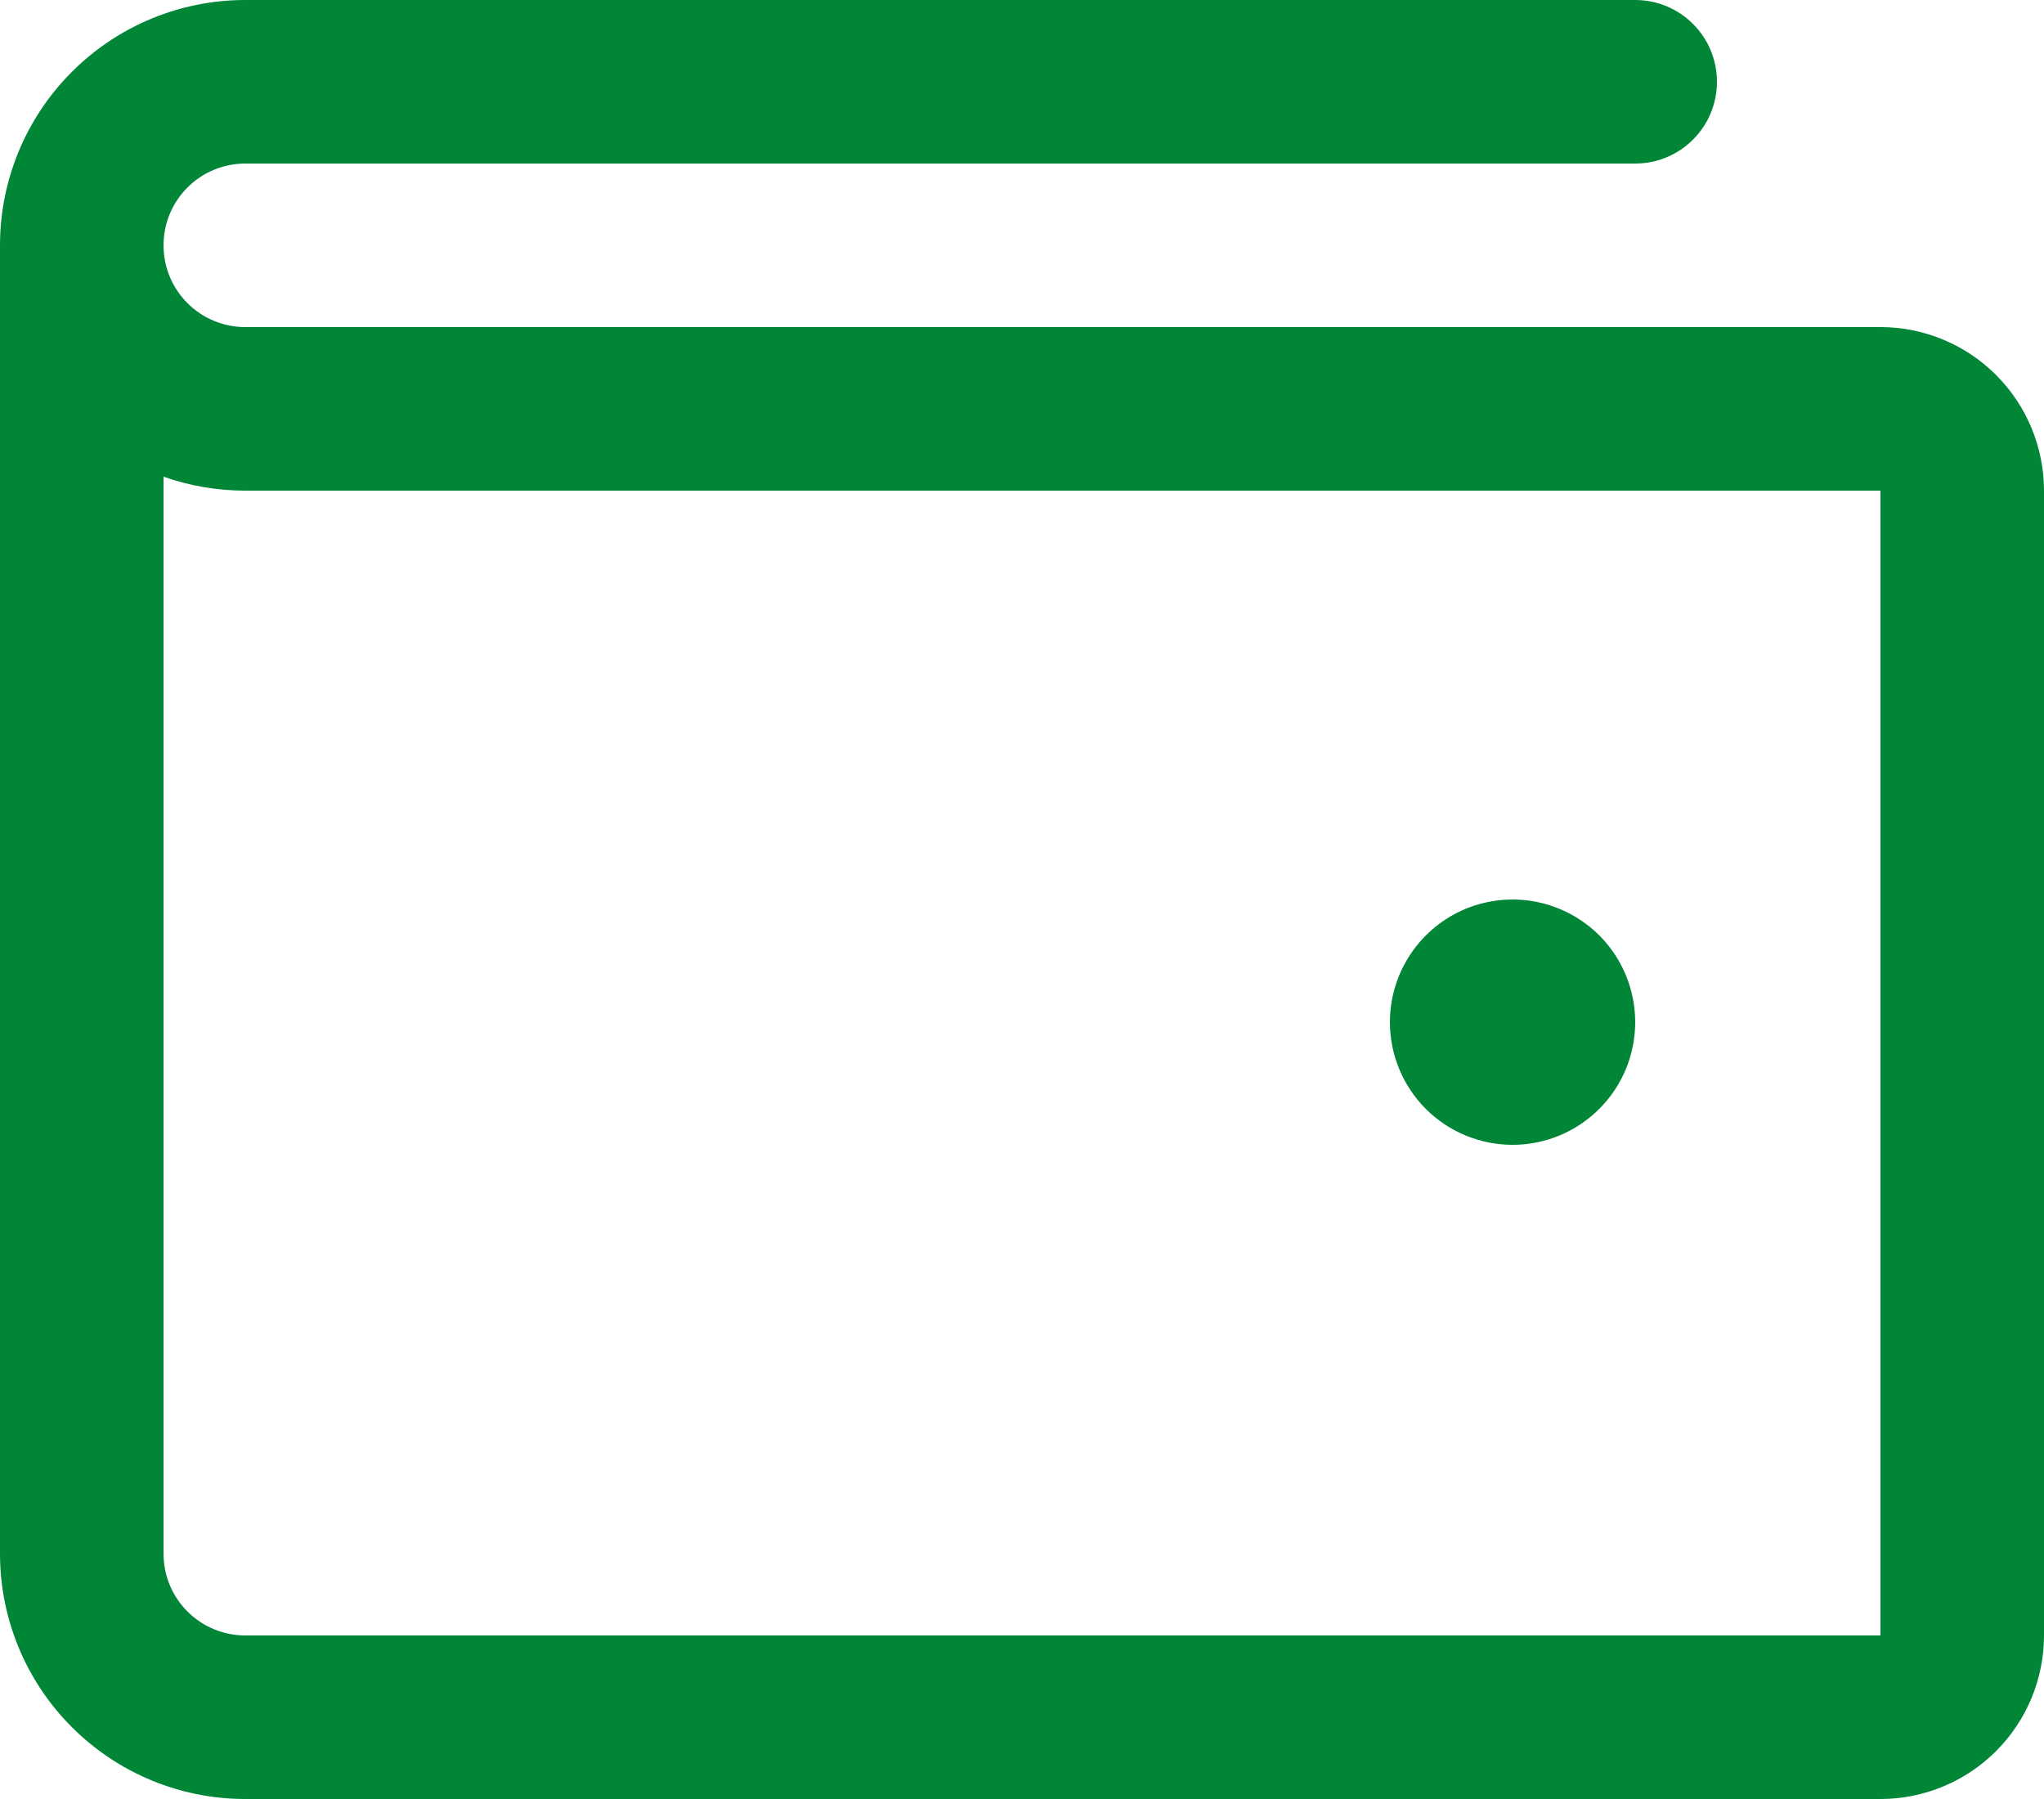 <svg width="25" height="22" viewBox="0 0 25 22" fill="none" xmlns="http://www.w3.org/2000/svg">
<path d="M23 4H3C2.735 4 2.48 3.895 2.293 3.707C2.105 3.52 2 3.265 2 3C2 2.735 2.105 2.48 2.293 2.293C2.48 2.105 2.735 2 3 2H20C20.265 2 20.52 1.895 20.707 1.707C20.895 1.52 21 1.265 21 1C21 0.735 20.895 0.48 20.707 0.293C20.52 0.105 20.265 0 20 0H3C2.204 0 1.441 0.316 0.879 0.879C0.316 1.441 0 2.204 0 3V19C0 19.796 0.316 20.559 0.879 21.121C1.441 21.684 2.204 22 3 22H23C23.53 22 24.039 21.789 24.414 21.414C24.789 21.039 25 20.53 25 20V6C25 5.47 24.789 4.961 24.414 4.586C24.039 4.211 23.53 4 23 4ZM23 20H3C2.735 20 2.48 19.895 2.293 19.707C2.105 19.52 2 19.265 2 19V5.829C2.321 5.943 2.659 6 3 6H23V20ZM17 12.5C17 12.203 17.088 11.913 17.253 11.667C17.418 11.42 17.652 11.228 17.926 11.114C18.2 11.001 18.502 10.971 18.793 11.029C19.084 11.087 19.351 11.23 19.561 11.439C19.77 11.649 19.913 11.916 19.971 12.207C20.029 12.498 19.999 12.8 19.886 13.074C19.772 13.348 19.58 13.582 19.333 13.747C19.087 13.912 18.797 14 18.5 14C18.102 14 17.721 13.842 17.439 13.561C17.158 13.279 17 12.898 17 12.5Z" fill="#018536"/>
</svg>
